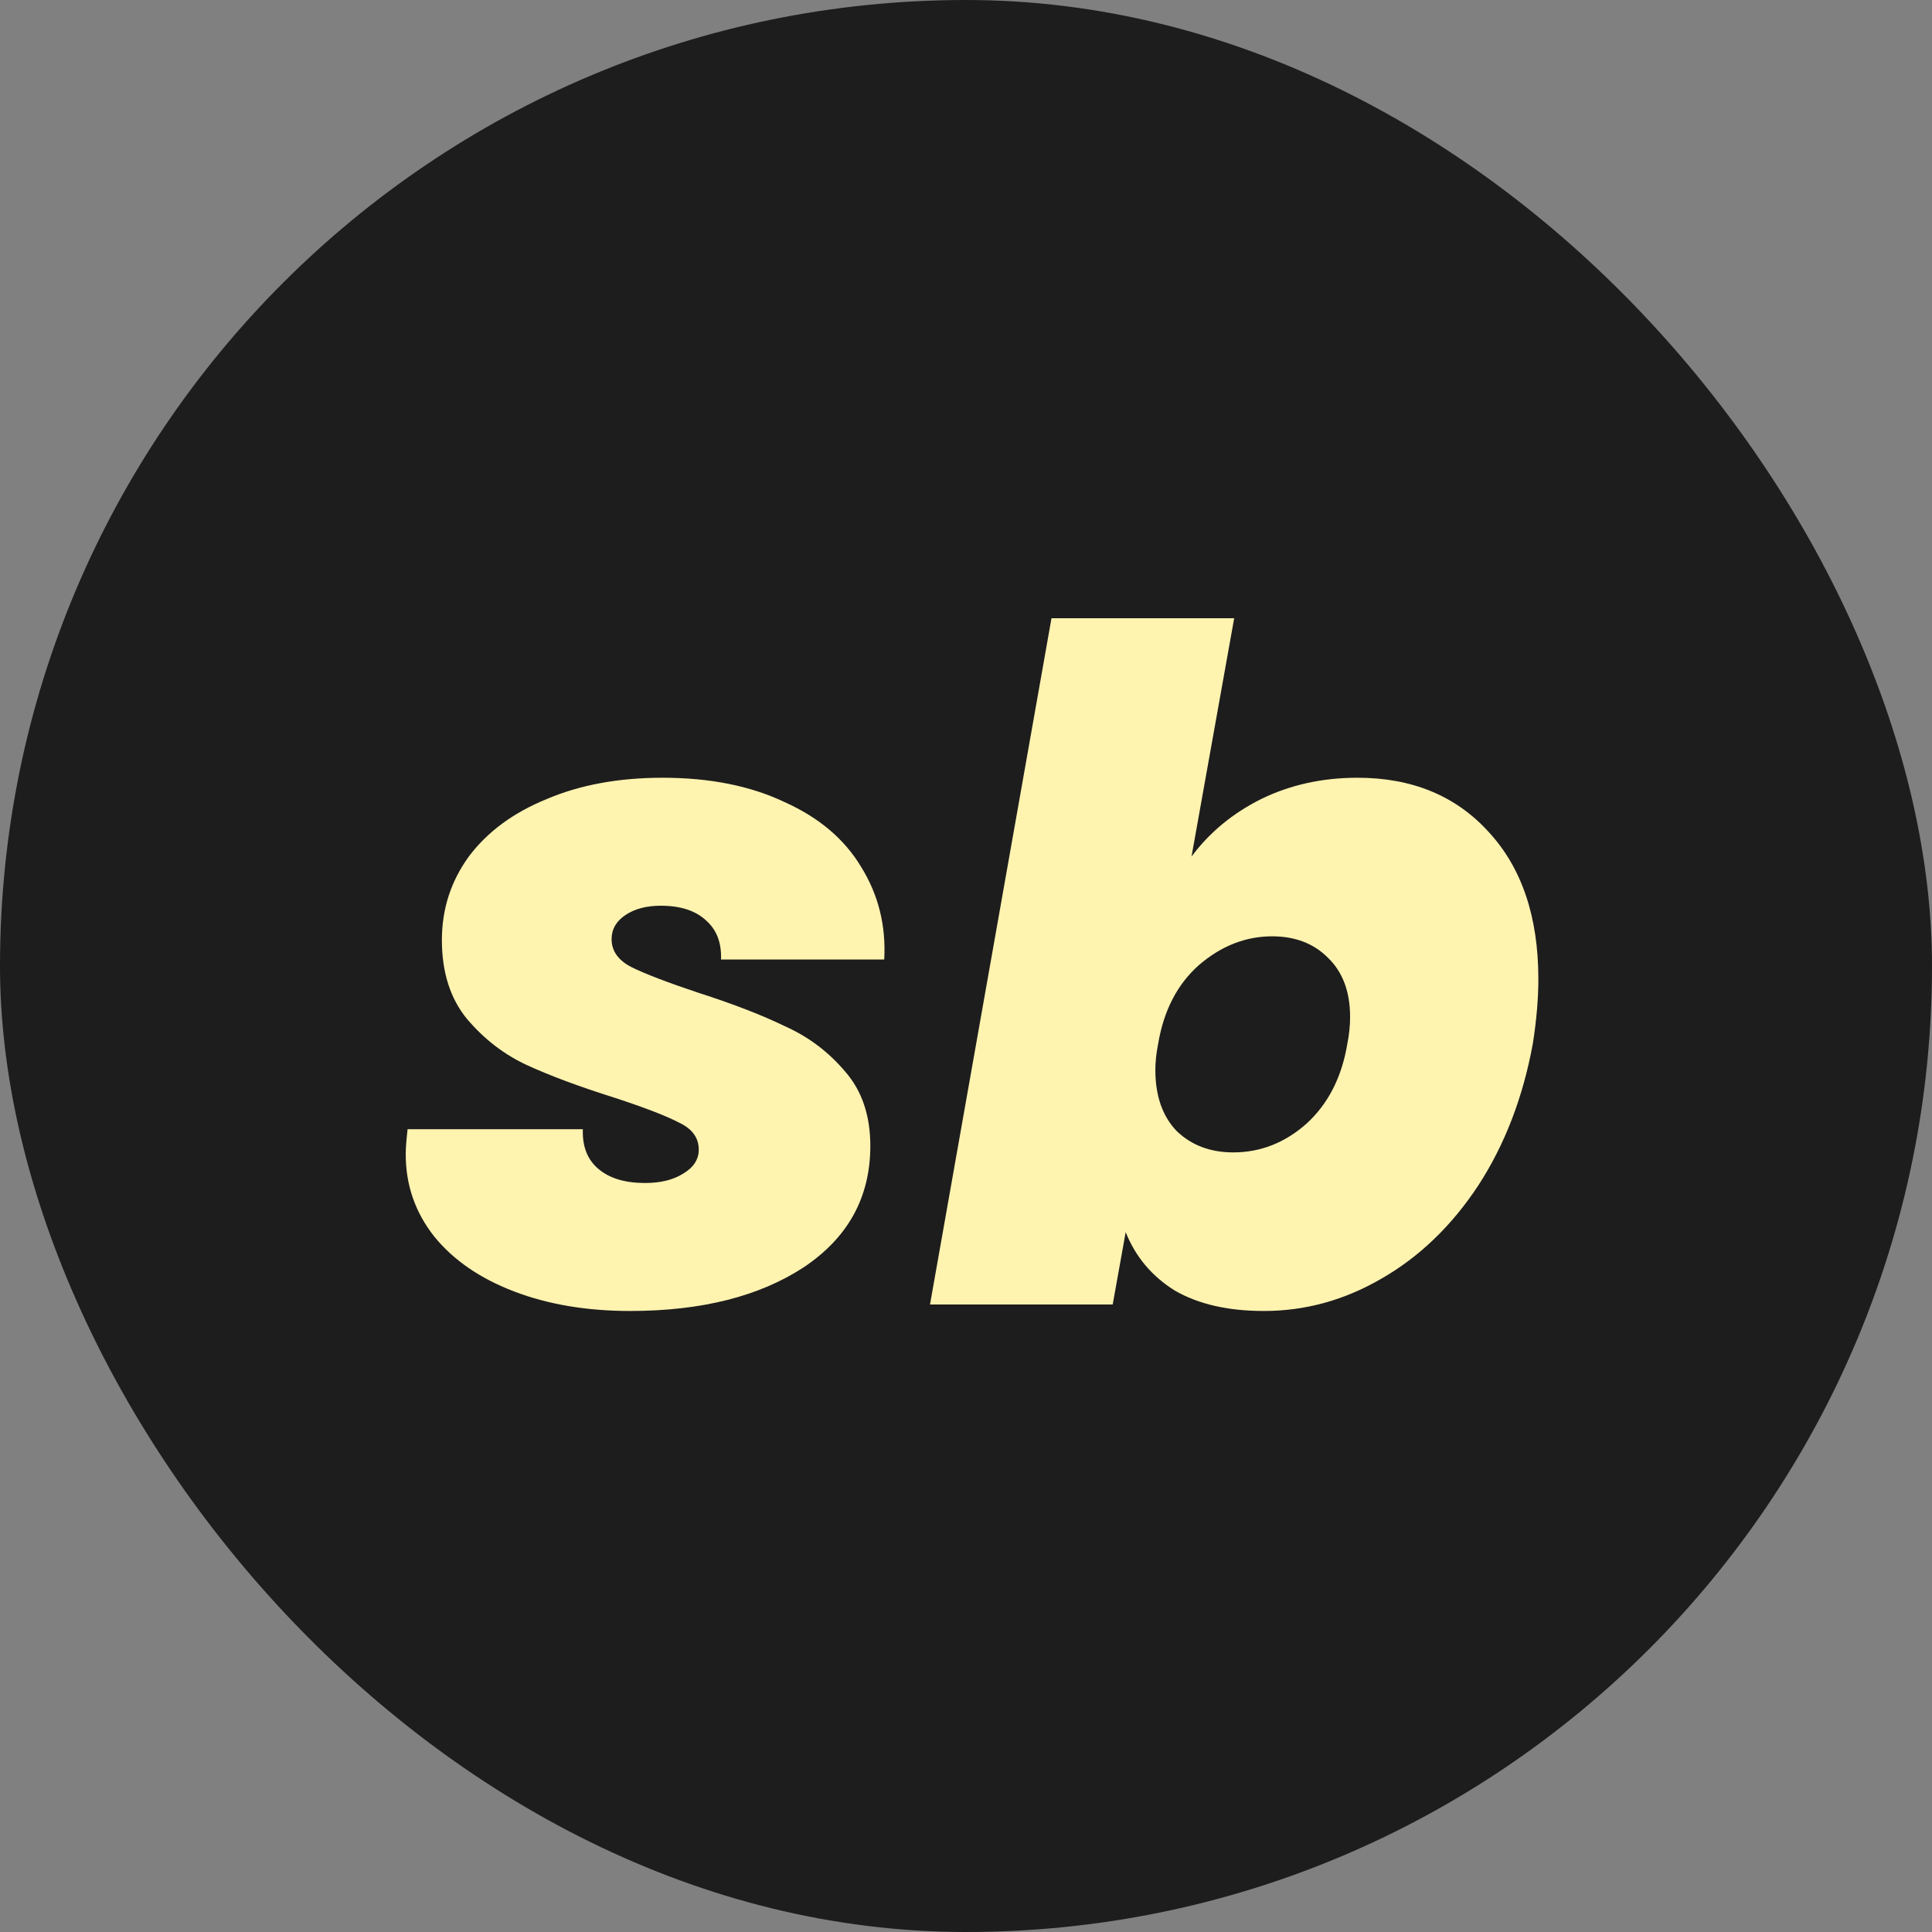 <svg width="100" height="100" viewBox="0 0 100 100" fill="none" xmlns="http://www.w3.org/2000/svg">
<rect x="0" y="0" width="100" height="100" fill="#808080" stroke="none"/>
<rect width="100" height="100" rx="50" fill="#1D1D1D"/>
<path d="M32.616 67.856C30.376 67.856 28.376 67.52 26.616 66.848C24.856 66.176 23.48 65.232 22.488 64.016C21.496 62.768 21 61.344 21 59.744C21 59.456 21.032 59.024 21.096 58.448H30.168C30.136 59.344 30.408 60.032 30.984 60.512C31.56 60.992 32.36 61.232 33.384 61.232C34.184 61.232 34.84 61.072 35.352 60.752C35.896 60.432 36.168 60.016 36.168 59.504C36.168 58.896 35.832 58.432 35.16 58.112C34.488 57.76 33.368 57.328 31.8 56.816C29.976 56.24 28.472 55.68 27.288 55.136C26.104 54.592 25.064 53.792 24.168 52.736C23.304 51.68 22.872 50.32 22.872 48.656C22.872 47.056 23.336 45.616 24.264 44.336C25.224 43.056 26.568 42.064 28.296 41.36C30.024 40.624 32.024 40.256 34.296 40.256C36.728 40.256 38.824 40.672 40.584 41.504C42.376 42.304 43.704 43.424 44.568 44.864C45.464 46.304 45.864 47.904 45.768 49.664H37.32C37.352 48.8 37.096 48.128 36.552 47.648C36.008 47.136 35.224 46.88 34.2 46.88C33.464 46.88 32.856 47.04 32.376 47.36C31.896 47.68 31.656 48.096 31.656 48.608C31.656 49.216 31.992 49.696 32.664 50.048C33.368 50.4 34.536 50.848 36.168 51.392C37.96 51.968 39.448 52.544 40.632 53.12C41.848 53.664 42.888 54.448 43.752 55.472C44.616 56.464 45.048 57.744 45.048 59.312C45.048 61.968 43.896 64.064 41.592 65.6C39.288 67.104 36.296 67.856 32.616 67.856Z" fill="#FFF3B0"/>
<path d="M61.673 44.336C62.601 43.088 63.801 42.096 65.273 41.36C66.777 40.624 68.441 40.256 70.265 40.256C73.081 40.256 75.337 41.184 77.033 43.04C78.761 44.896 79.625 47.44 79.625 50.672C79.625 51.696 79.529 52.816 79.337 54.032C78.825 56.816 77.881 59.264 76.505 61.376C75.129 63.456 73.465 65.056 71.513 66.176C69.593 67.296 67.561 67.856 65.417 67.856C63.561 67.856 62.025 67.504 60.809 66.8C59.625 66.064 58.777 65.056 58.265 63.776L57.593 67.52H48.137L54.425 32H63.881L61.673 44.336ZM69.737 54.032C69.833 53.552 69.881 53.088 69.881 52.64C69.881 51.328 69.497 50.304 68.729 49.568C67.993 48.832 67.033 48.464 65.849 48.464C64.473 48.464 63.209 48.96 62.057 49.952C60.937 50.944 60.233 52.304 59.945 54.032C59.849 54.512 59.801 54.96 59.801 55.376C59.801 56.72 60.169 57.776 60.905 58.544C61.673 59.28 62.649 59.648 63.833 59.648C65.241 59.648 66.505 59.152 67.625 58.16C68.745 57.136 69.449 55.76 69.737 54.032Z" fill="#FFF3B0"/>
</svg>
